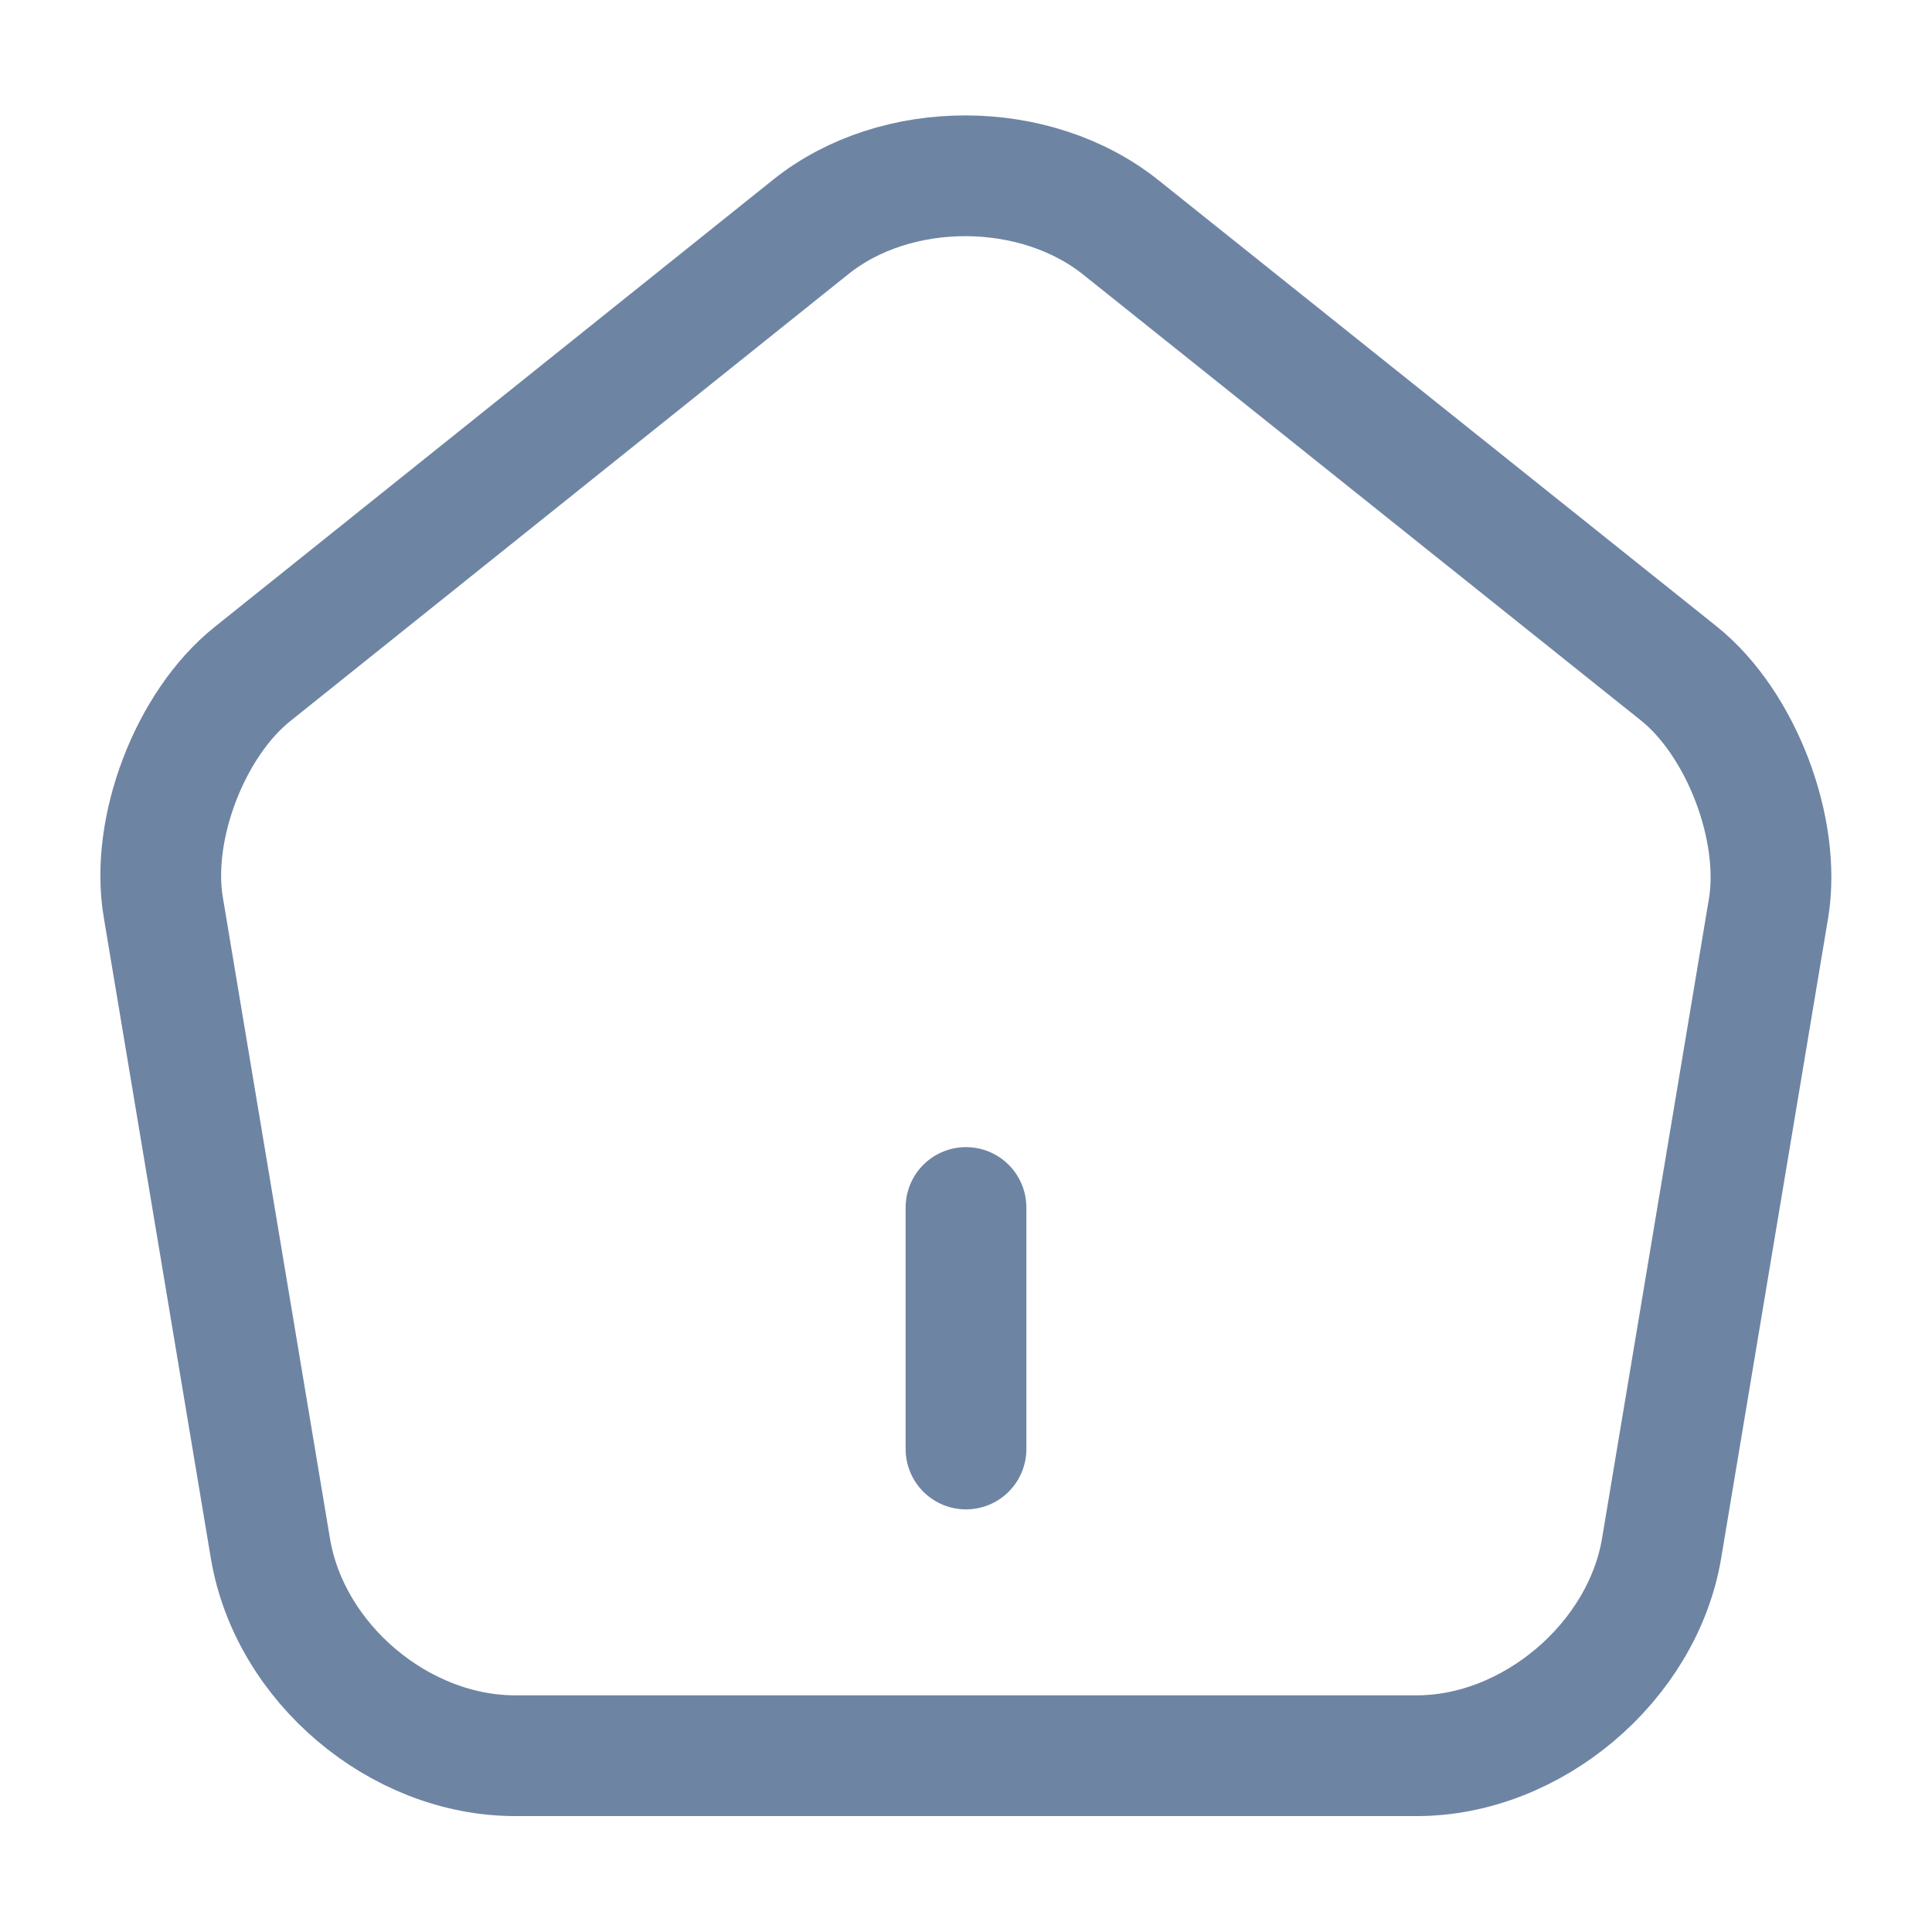 <svg width="24" height="24" viewBox="0 0 24 24" fill="none" xmlns="http://www.w3.org/2000/svg">
<g id="vuesax/linear/home">
<g id="vuesax/linear/home_2">
<g id="home">
<path id="Vector" d="M12 18V15" stroke="#6E84A3" stroke-width="1.5" stroke-linecap="round" stroke-linejoin="round"/>
<path id="Vector_2" d="M10.07 2.82L3.14 8.37C2.36 8.99 1.86 10.3 2.03 11.28L3.36 19.24C3.6 20.66 4.96 21.81 6.4 21.81H17.6C19.03 21.81 20.4 20.65 20.64 19.24L21.97 11.28C22.13 10.3 21.63 8.99 20.86 8.37L13.93 2.83C12.86 1.97 11.13 1.97 10.07 2.82Z" stroke="#6E84A3" stroke-width="1.5" stroke-linecap="round" stroke-linejoin="round"/>
</g>
</g>
</g>
</svg>
